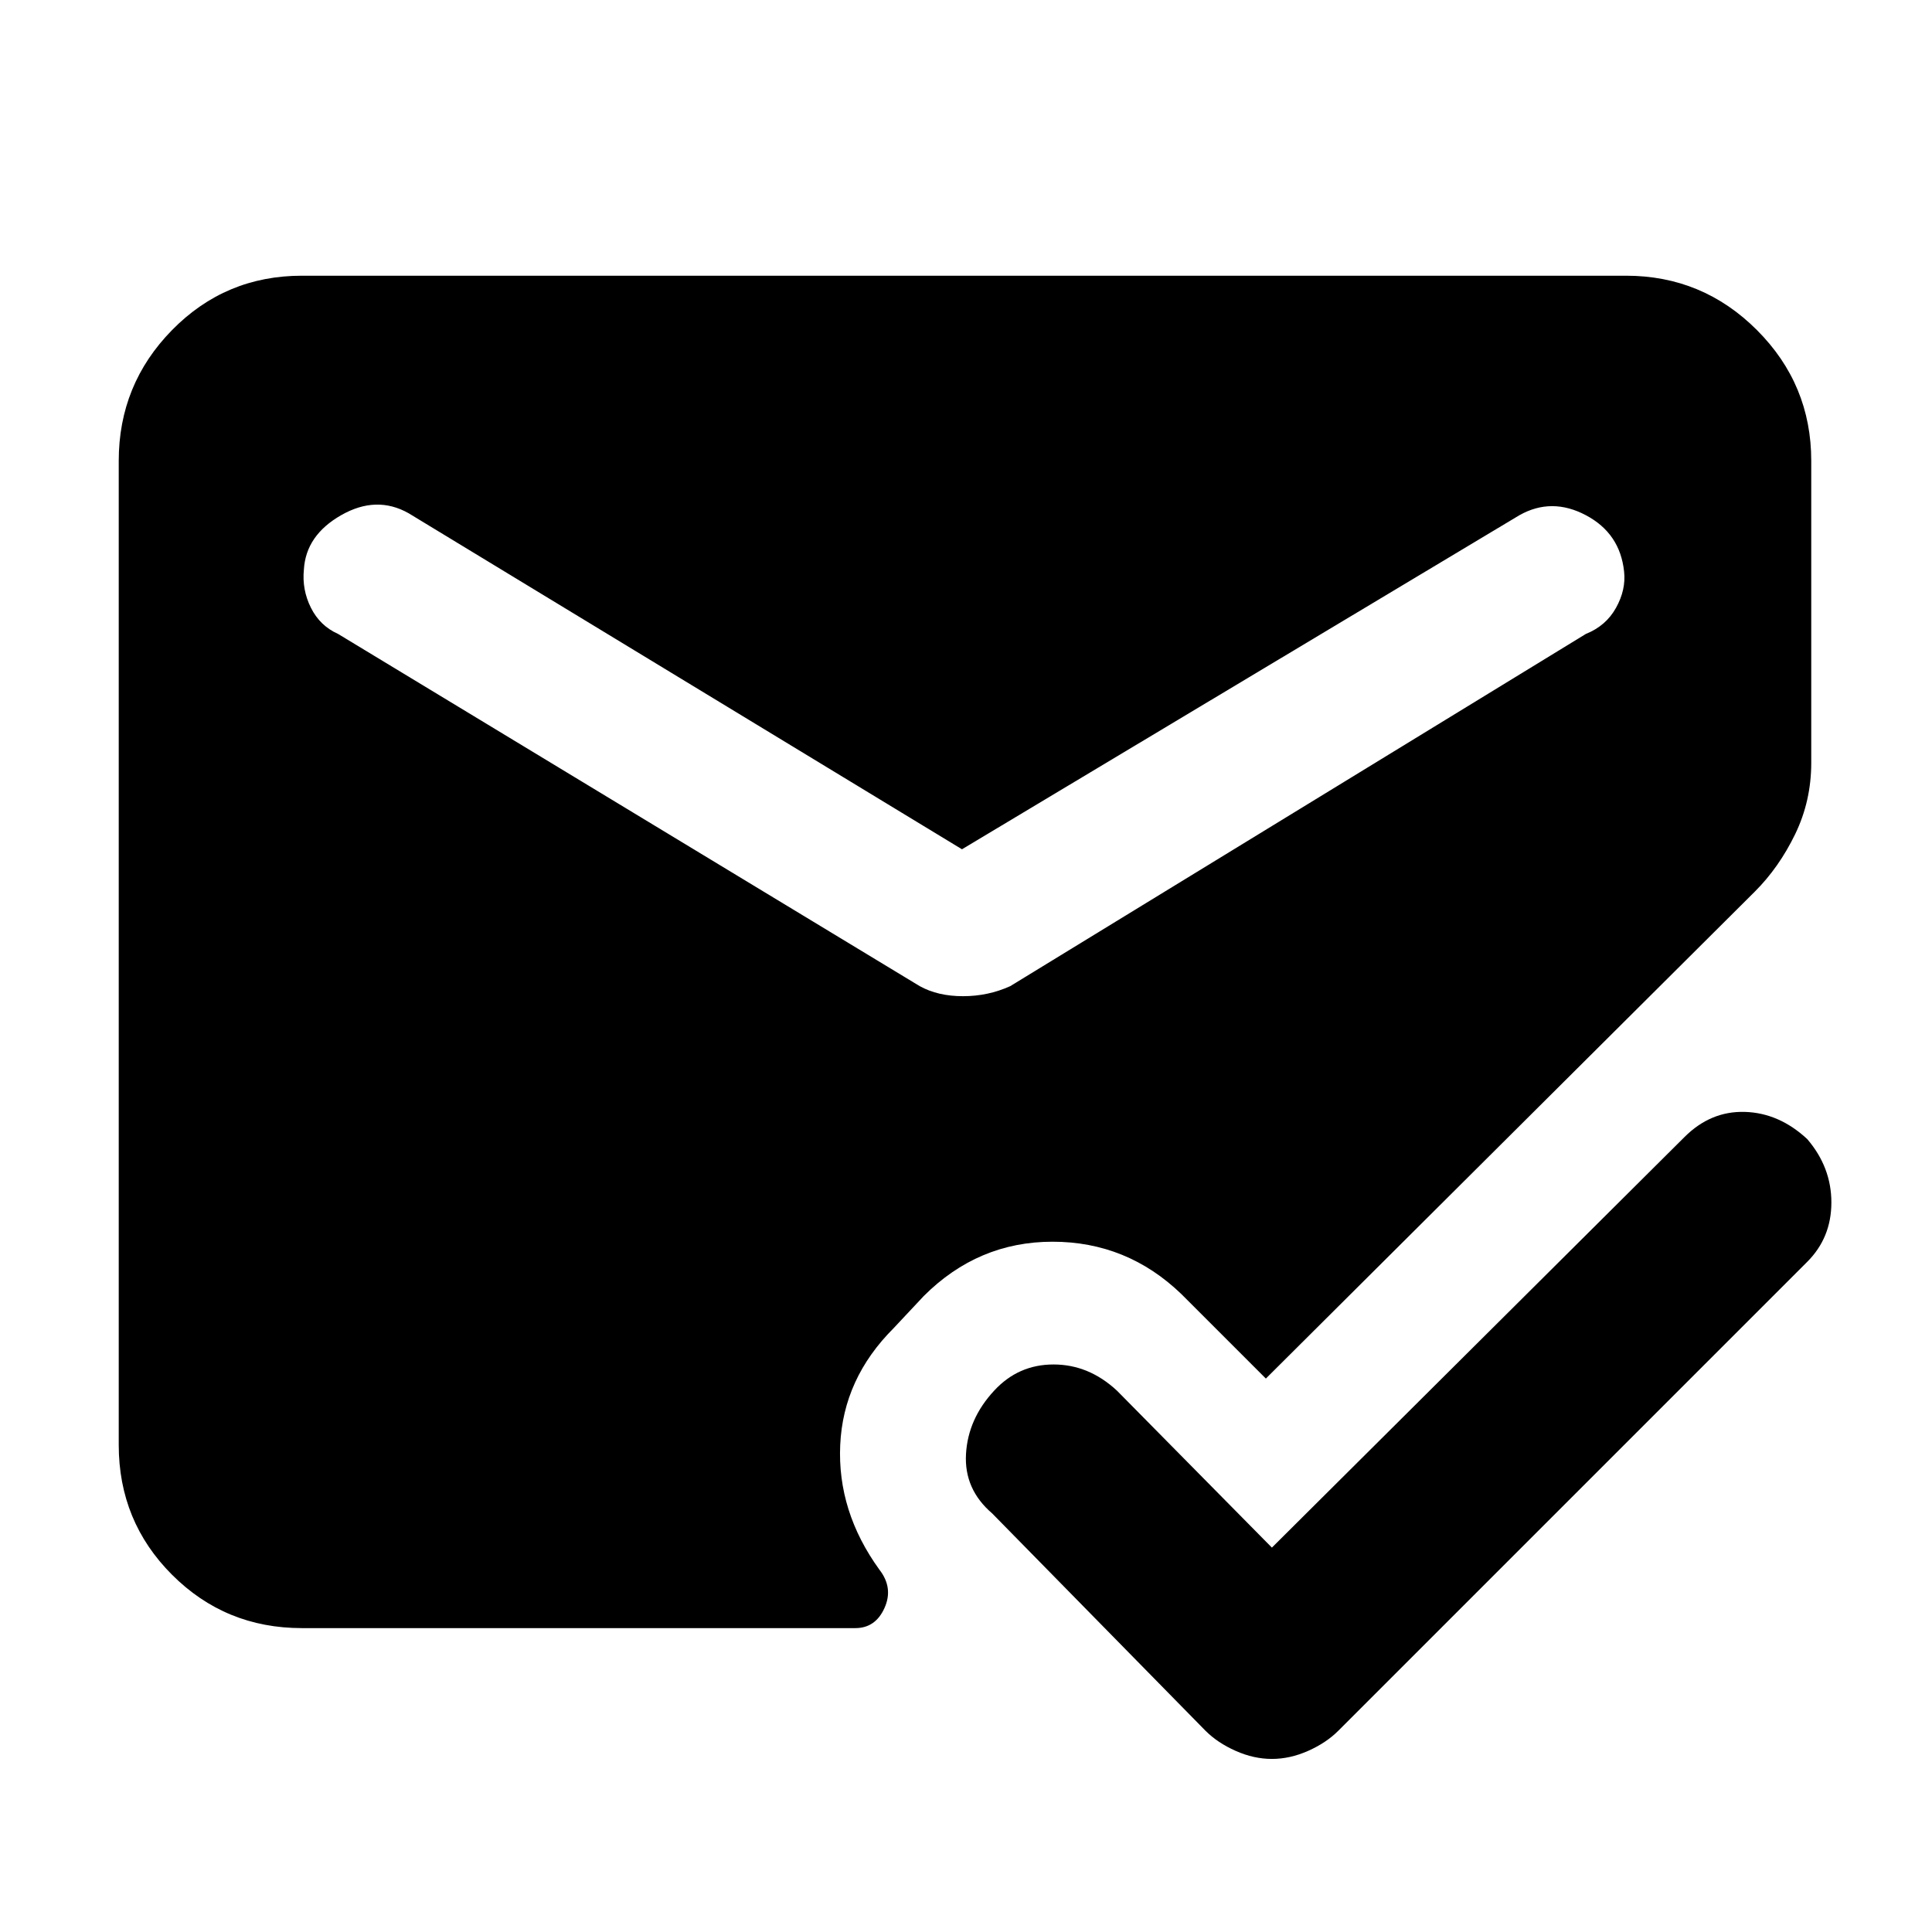 <svg xmlns="http://www.w3.org/2000/svg" height="48" viewBox="0 -960 960 960" width="48"><path d="M150-151q-38 0-64.5-26.5T59-242v-489q0-38 26.5-65t64.5-27h658q38 0 65 27t27 65v150q0 19-8 35.5T872-517L629-275l-42-42q-27-26-64-26t-64 27l-15 16q-25 25-26.5 58t19.5 62q7 9 2.5 19T425-151H150Zm328-387L203-705q-16-9-33.5 1T151-677q-1 10 3.5 19t13.5 13l289 175q9 5 21.5 5t23.5-5l286-175q10-4 15-13t4-18q-2-19-19-28t-33 0L478-538Zm154 347 205-204q13-13 30-12.5t31 13.5q12 14 12 31.5T898-333L665-100q-6 6-15 10t-18 4q-9 0-18-4t-15-10L493-208q-14-12-13-29.5t14-31.5q12-13 29.5-13t31.5 13l77 78Z"/></svg>
